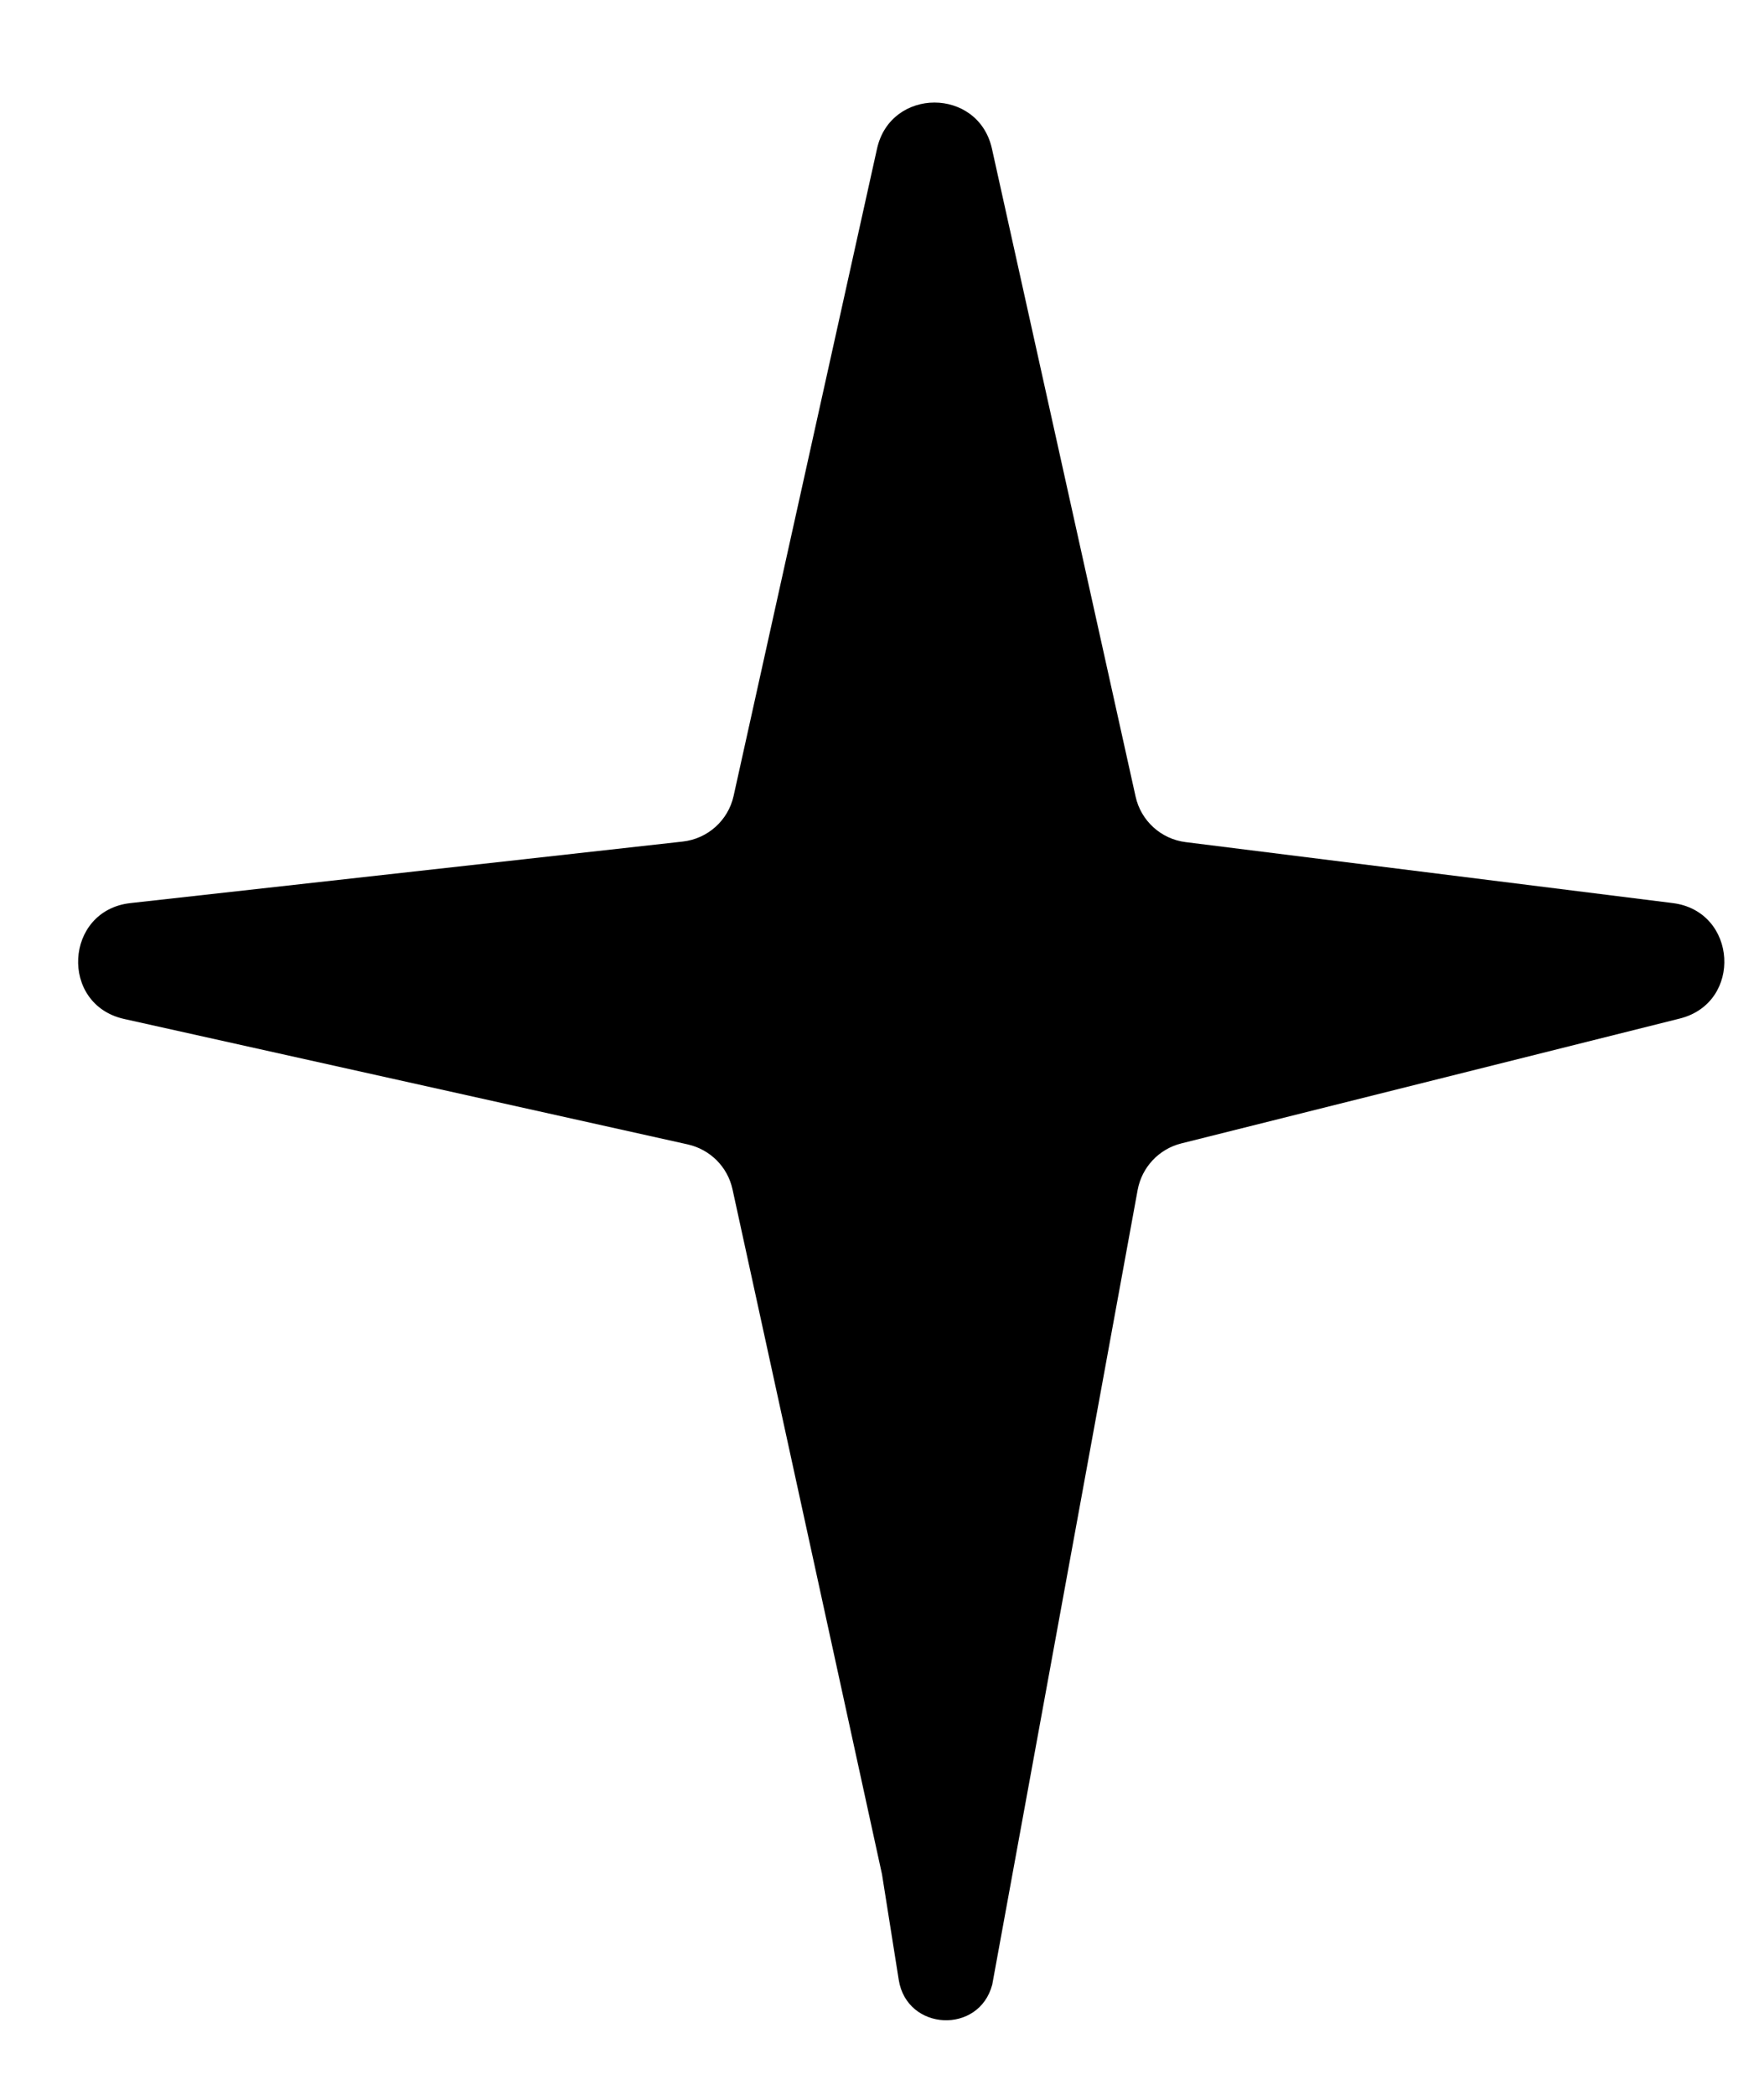 <svg width="16" height="19" viewBox="0 0 16 19" fill="none" xmlns="http://www.w3.org/2000/svg">
<path d="M7.955 1.348C8.079 0.791 8.873 0.791 8.997 1.348L10.3 7.224C10.348 7.444 10.53 7.61 10.754 7.638L15.173 8.191C15.759 8.265 15.809 9.094 15.237 9.238L10.714 10.371C10.511 10.422 10.357 10.587 10.319 10.792L9 18V18C8.881 18.454 8.226 18.422 8.152 17.958L8 17L6.644 10.787C6.6 10.584 6.442 10.426 6.239 10.38L1.126 9.242C0.538 9.111 0.584 8.258 1.183 8.191L6.192 7.633C6.419 7.608 6.605 7.441 6.654 7.219L7.955 1.348Z" fill="black"/>
</svg>
